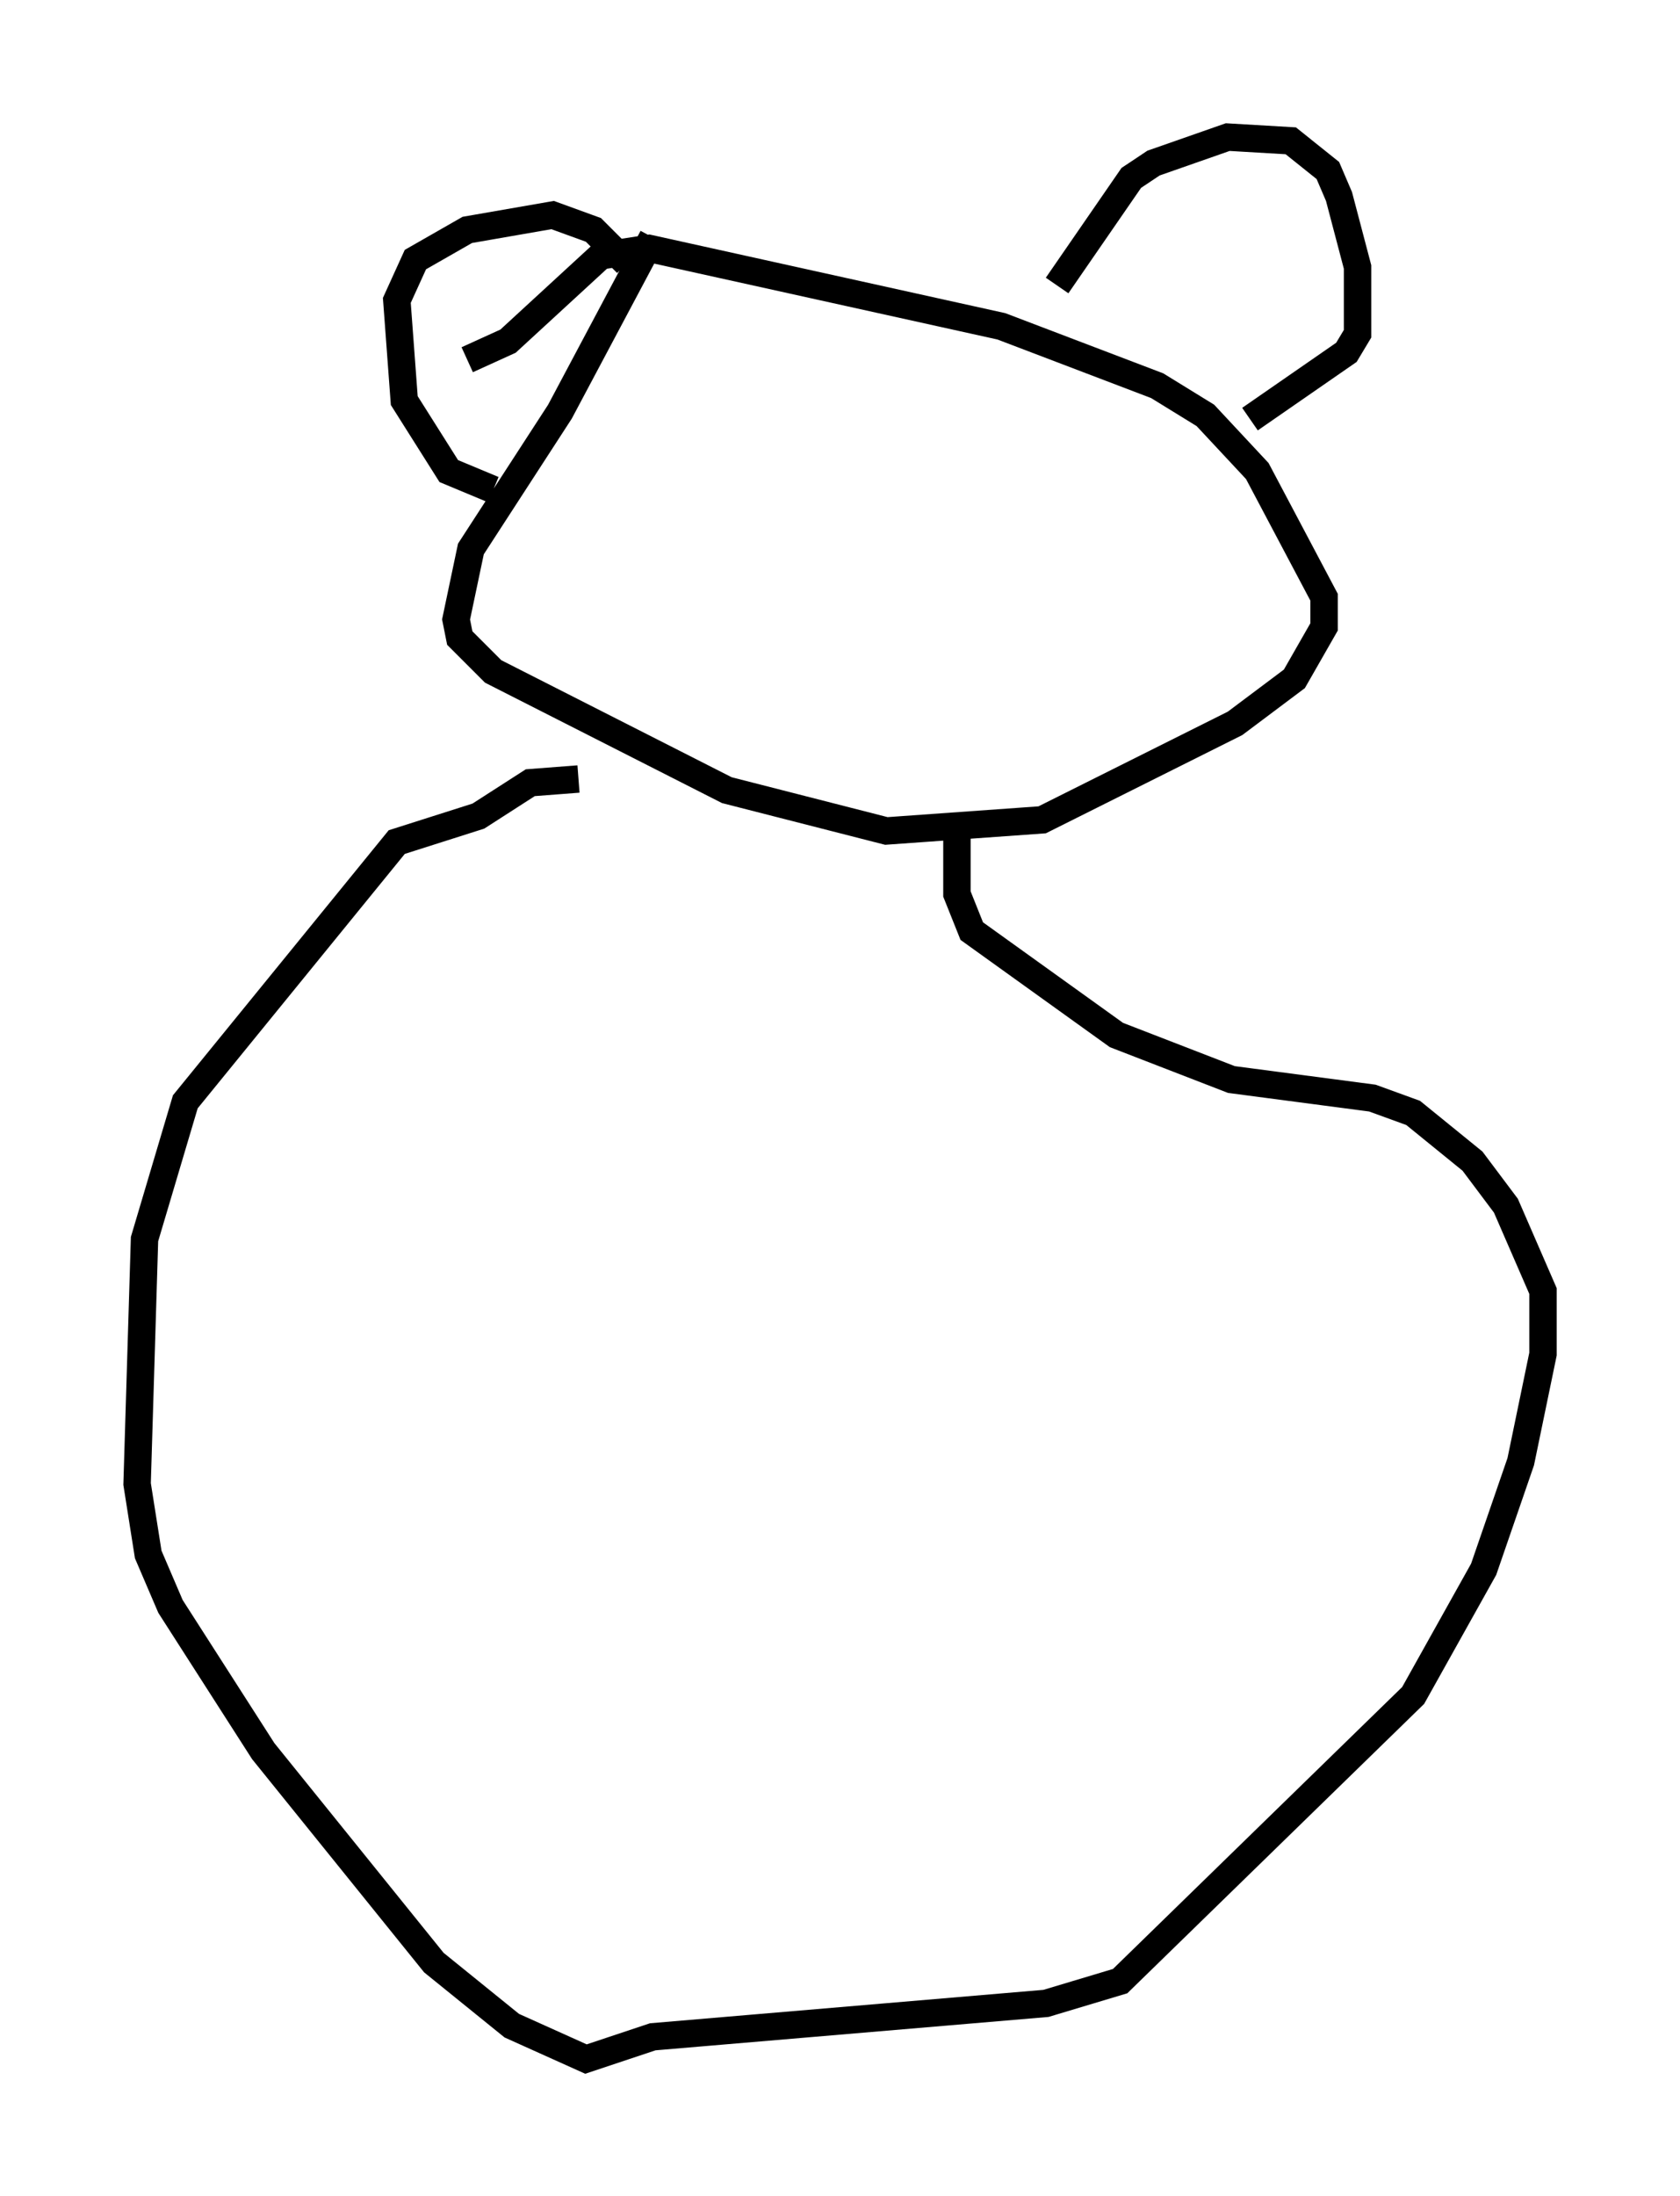 <?xml version="1.0" encoding="utf-8" ?>
<svg baseProfile="full" height="80.094" version="1.1" width="61.285" xmlns="http://www.w3.org/2000/svg" xmlns:ev="http://www.w3.org/2001/xml-events" xmlns:xlink="http://www.w3.org/1999/xlink"><defs /><rect fill="white" height="80.094" width="61.285" x="0" y="0" /><path d="M24.621, 7.977 m-0.812, 0.677 l-3.383, 6.36 -3.248, 5.007 l-0.541, 2.571 0.135, 0.677 l1.218, 1.218 8.525, 4.33 l5.819, 1.488 5.683, -0.406 l7.036, -3.518 2.165, -1.624 l1.083, -1.894 0.0, -1.083 l-2.436, -4.601 -1.894, -2.03 l-1.759, -1.083 -5.683, -2.165 l-12.855, -2.842 -1.759, 0.271 l-3.383, 3.112 -1.488, 0.677 m4.059, 15.291 l-1.759, 0.135 -1.894, 1.218 l-2.977, 0.947 -7.713, 9.472 l-1.488, 5.007 -0.271, 8.931 l0.406, 2.571 0.812, 1.894 l3.383, 5.277 6.225, 7.713 l2.842, 2.3 2.706, 1.218 l2.436, -0.812 14.344, -1.218 l2.706, -0.812 10.69, -10.419 l2.571, -4.601 1.353, -3.924 l0.812, -3.924 0.0, -2.3 l-1.353, -3.112 -1.218, -1.624 l-2.165, -1.759 -1.488, -0.541 l-5.142, -0.677 -4.195, -1.624 l-5.277, -3.789 -0.541, -1.353 l0.0, -2.706 m3.654, -19.486 l2.706, -3.924 0.812, -0.541 l2.706, -0.947 2.3, 0.135 l1.353, 1.083 0.406, 0.947 l0.677, 2.571 0.0, 2.436 l-0.406, 0.677 -3.518, 2.436 m-22.733, -5.683 l-1.218, -1.218 -1.488, -0.541 l-3.112, 0.541 -1.894, 1.083 l-0.677, 1.488 0.271, 3.654 l1.624, 2.571 1.624, 0.677 " fill="none" stroke="black" stroke-width="1" /></svg>